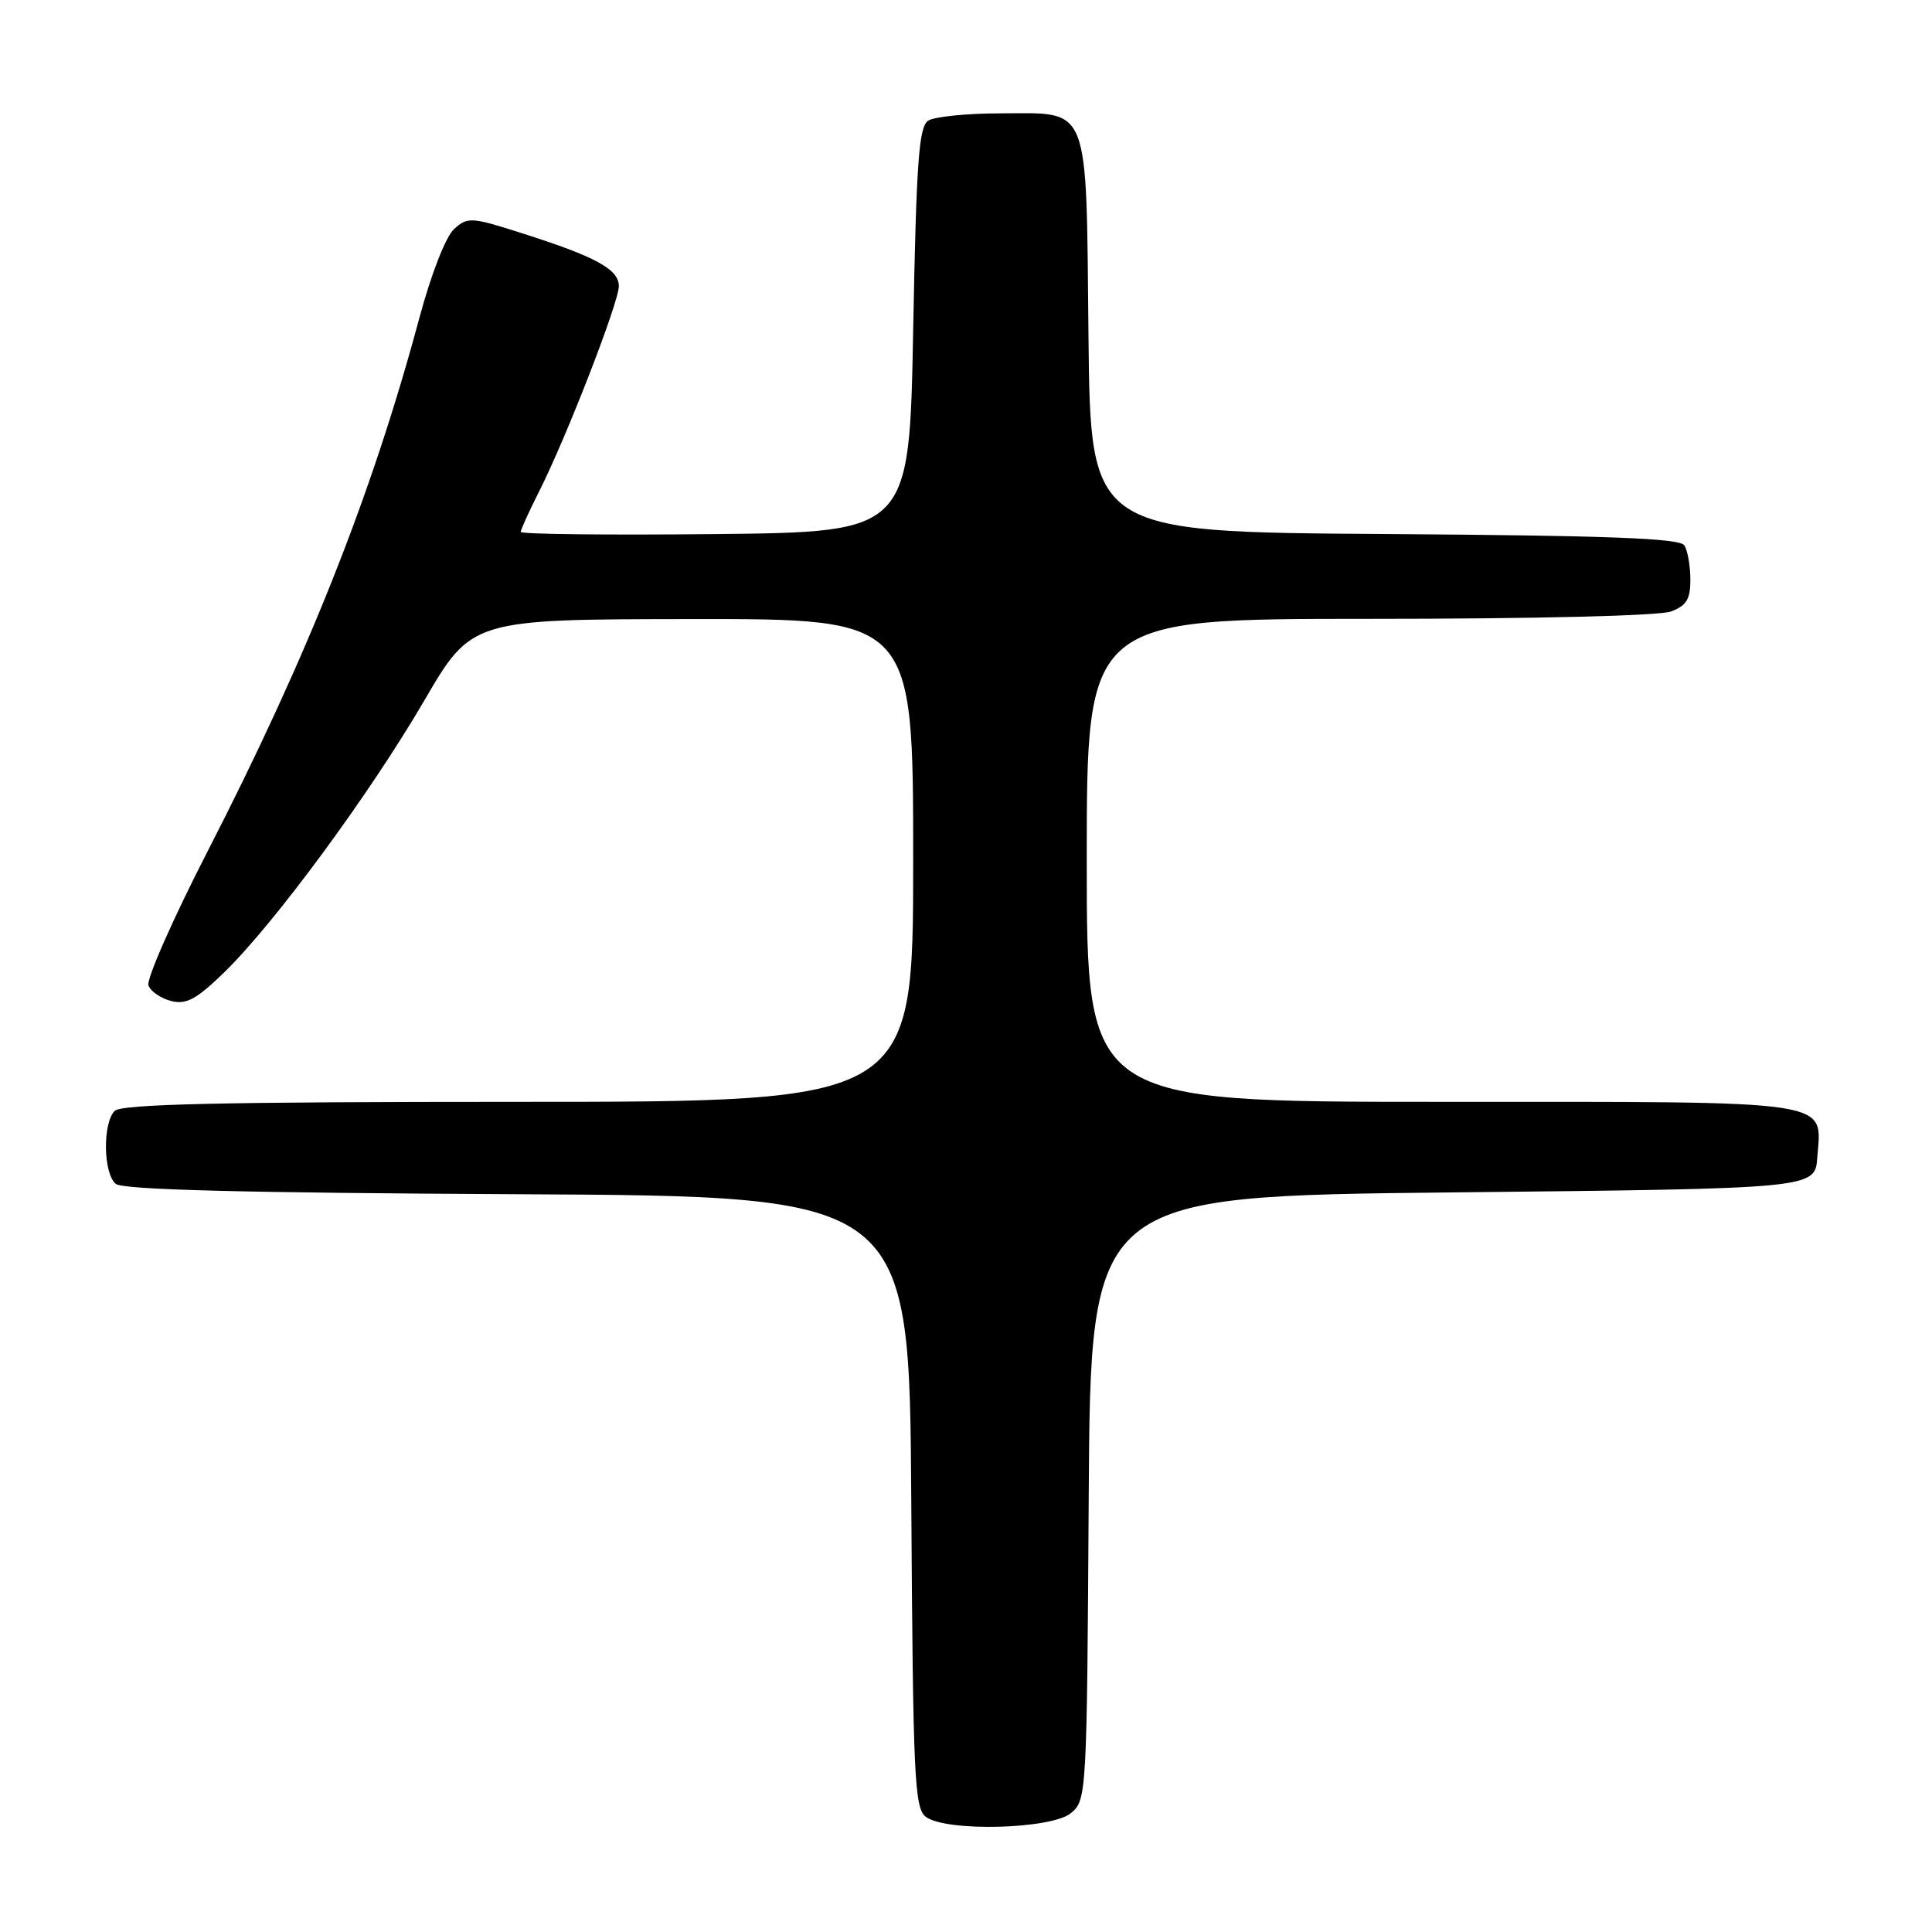<?xml version="1.0" encoding="UTF-8" standalone="no"?>
<!DOCTYPE svg PUBLIC "-//W3C//DTD SVG 1.1//EN" "http://www.w3.org/Graphics/SVG/1.1/DTD/svg11.dtd" >
<svg xmlns="http://www.w3.org/2000/svg" xmlns:xlink="http://www.w3.org/1999/xlink" version="1.1" viewBox="0 0 256 256">
 <g >
 <path fill="currentColor"
d=" M 141.90 240.25 C 143.98 238.53 144.02 237.87 144.26 198.50 C 144.50 158.50 144.50 158.50 192.50 158.00 C 240.50 157.50 240.50 157.50 240.80 153.37 C 241.37 145.63 243.85 146.00 190.93 146.00 C 144.00 146.00 144.00 146.00 144.00 114.00 C 144.00 82.00 144.00 82.00 181.43 82.00 C 203.34 82.00 219.93 81.60 221.43 81.02 C 223.47 80.25 224.00 79.38 223.98 76.77 C 223.98 74.97 223.62 72.94 223.18 72.26 C 222.58 71.32 213.08 70.96 183.45 70.76 C 144.50 70.50 144.50 70.50 144.23 44.56 C 143.91 13.40 144.54 14.99 132.60 15.02 C 128.14 15.02 123.83 15.46 123.00 15.98 C 121.75 16.77 121.42 21.37 121.00 43.71 C 120.50 70.50 120.50 70.50 94.75 70.77 C 80.59 70.91 69.00 70.79 69.00 70.48 C 69.00 70.18 70.09 67.79 71.41 65.17 C 74.99 58.12 82.00 40.07 82.00 37.92 C 82.00 35.69 78.99 34.04 69.28 30.94 C 62.44 28.75 61.97 28.72 60.17 30.35 C 59.07 31.34 57.13 36.31 55.57 42.12 C 49.26 65.60 40.78 86.94 27.50 112.82 C 22.89 121.80 19.37 129.79 19.67 130.58 C 19.97 131.37 21.33 132.30 22.69 132.64 C 24.69 133.14 26.03 132.41 29.67 128.88 C 36.32 122.43 48.94 105.29 56.17 92.91 C 62.50 82.06 62.50 82.06 91.75 82.03 C 121.00 82.00 121.00 82.00 121.00 114.00 C 121.00 146.00 121.00 146.00 68.70 146.00 C 29.36 146.00 16.10 146.30 15.20 147.20 C 13.58 148.82 13.68 155.49 15.34 156.87 C 16.28 157.65 32.29 158.06 68.59 158.24 C 120.50 158.50 120.50 158.50 120.75 199.00 C 120.98 235.66 121.17 239.62 122.69 240.75 C 125.40 242.75 139.30 242.39 141.90 240.25 Z "/>
</g>
</svg>